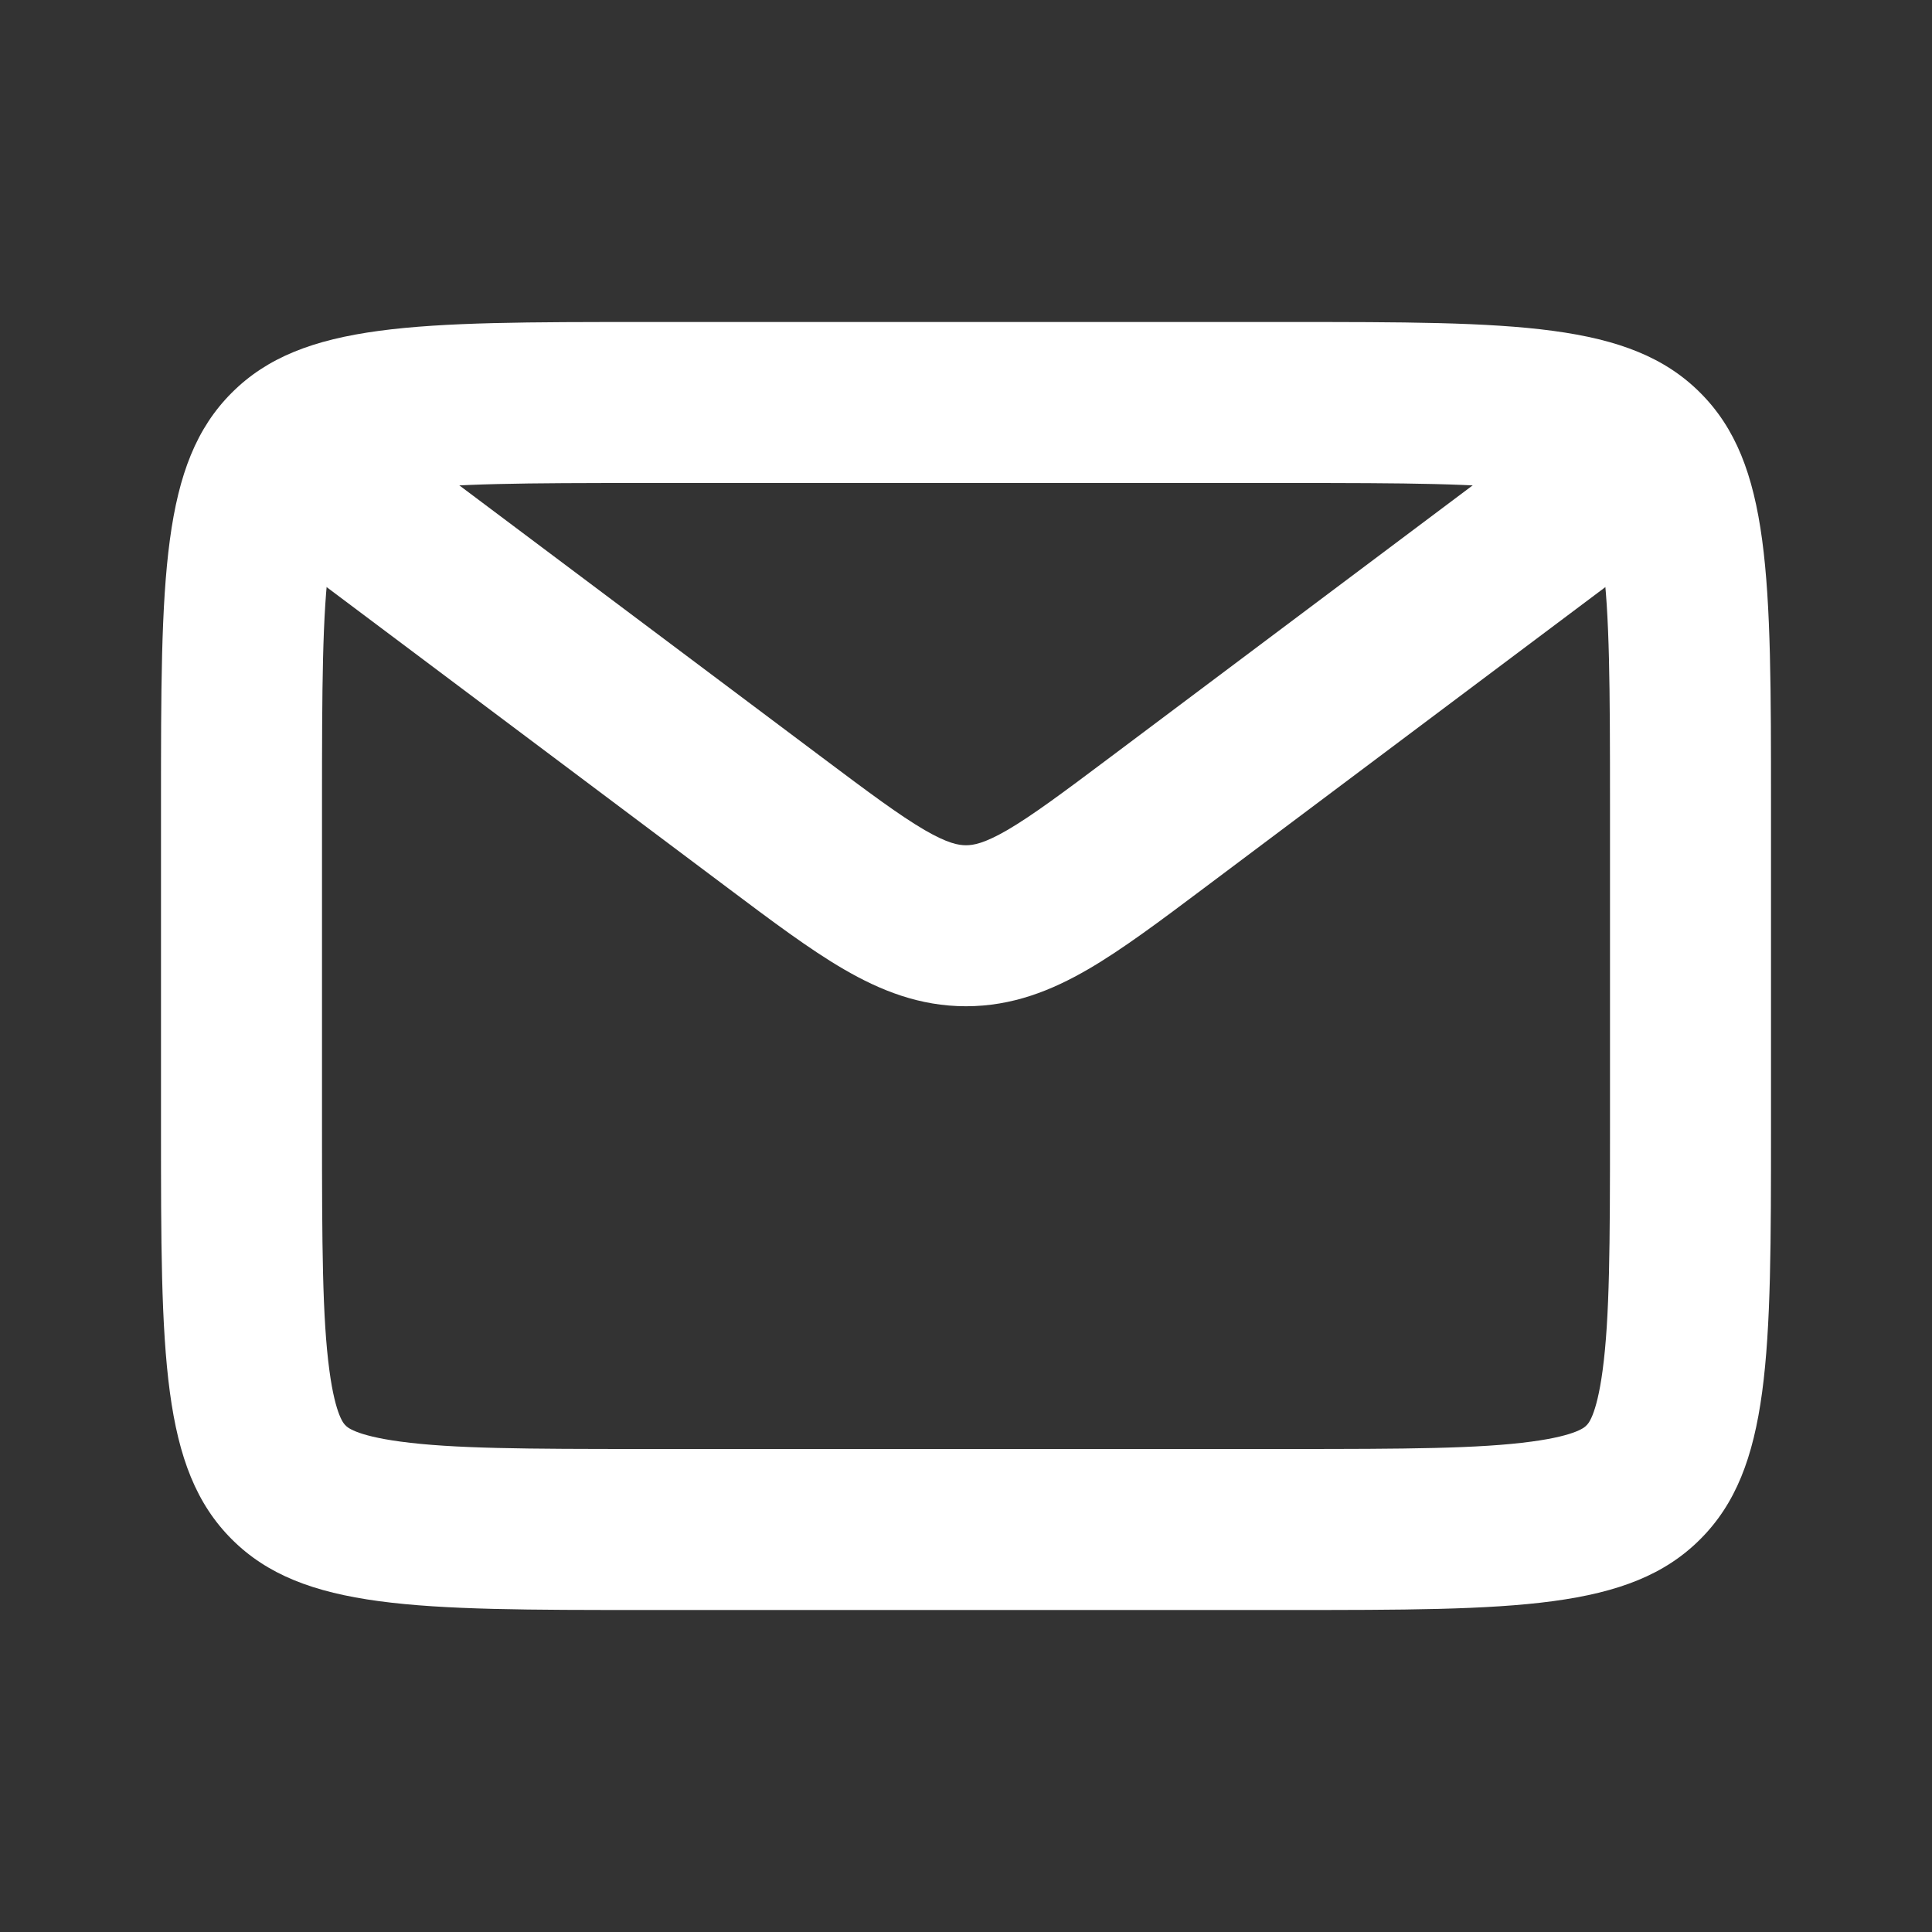 <svg width="24" height="24" viewBox="0 0 24 24" fill="none" xmlns="http://www.w3.org/2000/svg">
<rect x="0" y="0" width="24" height="24" fill="#333333" stroke="none"/>
<path fill-rule="evenodd" clip-rule="evenodd" d="M16 6H8C6.529 6 5.627 6.004 4.975 6.092C4.401 6.169 4.305 6.279 4.294 6.292C4.293 6.292 4.293 6.293 4.293 6.293C4.293 6.293 4.292 6.293 4.292 6.294C4.279 6.305 4.169 6.401 4.092 6.975C4.004 7.627 4 8.529 4 10V14C4 15.471 4.004 16.373 4.092 17.025C4.169 17.599 4.279 17.695 4.292 17.706C4.292 17.707 4.293 17.707 4.293 17.707C4.293 17.707 4.293 17.708 4.294 17.708C4.305 17.721 4.401 17.831 4.975 17.908C5.627 17.996 6.529 18 8 18H16C17.471 18 18.373 17.996 19.025 17.908C19.599 17.831 19.695 17.721 19.706 17.708C19.707 17.708 19.707 17.707 19.707 17.707C19.707 17.707 19.708 17.707 19.708 17.706C19.721 17.695 19.831 17.599 19.908 17.025C19.996 16.373 20 15.471 20 14V10C20 8.529 19.996 7.627 19.908 6.975C19.831 6.401 19.721 6.305 19.708 6.294C19.708 6.293 19.707 6.293 19.707 6.293C19.707 6.293 19.707 6.292 19.706 6.292C19.695 6.279 19.599 6.169 19.025 6.092C18.373 6.004 17.471 6 16 6ZM2.879 4.879C2 5.757 2 7.172 2 10V14C2 16.828 2 18.243 2.879 19.121C3.757 20 5.172 20 8 20H16C18.828 20 20.243 20 21.121 19.121C22 18.243 22 16.828 22 14V10C22 7.172 22 5.757 21.121 4.879C20.243 4 18.828 4 16 4H8C5.172 4 3.757 4 2.879 4.879Z" fill="white"/>
<path fill-rule="evenodd" clip-rule="evenodd" d="M3.4 6.8L4.6 5.2L10.2 9.4C10.797 9.848 11.176 10.13 11.486 10.311C11.774 10.478 11.908 10.5 12 10.5C12.092 10.5 12.226 10.478 12.514 10.311C12.824 10.13 13.203 9.848 13.8 9.4L19.4 5.2L20.6 6.8L14.957 11.032C14.416 11.438 13.943 11.793 13.52 12.039C13.063 12.305 12.575 12.5 12 12.5C11.425 12.5 10.937 12.305 10.48 12.039C10.057 11.793 9.584 11.438 9.043 11.032L3.4 6.8Z" fill="white"/>
</svg>
